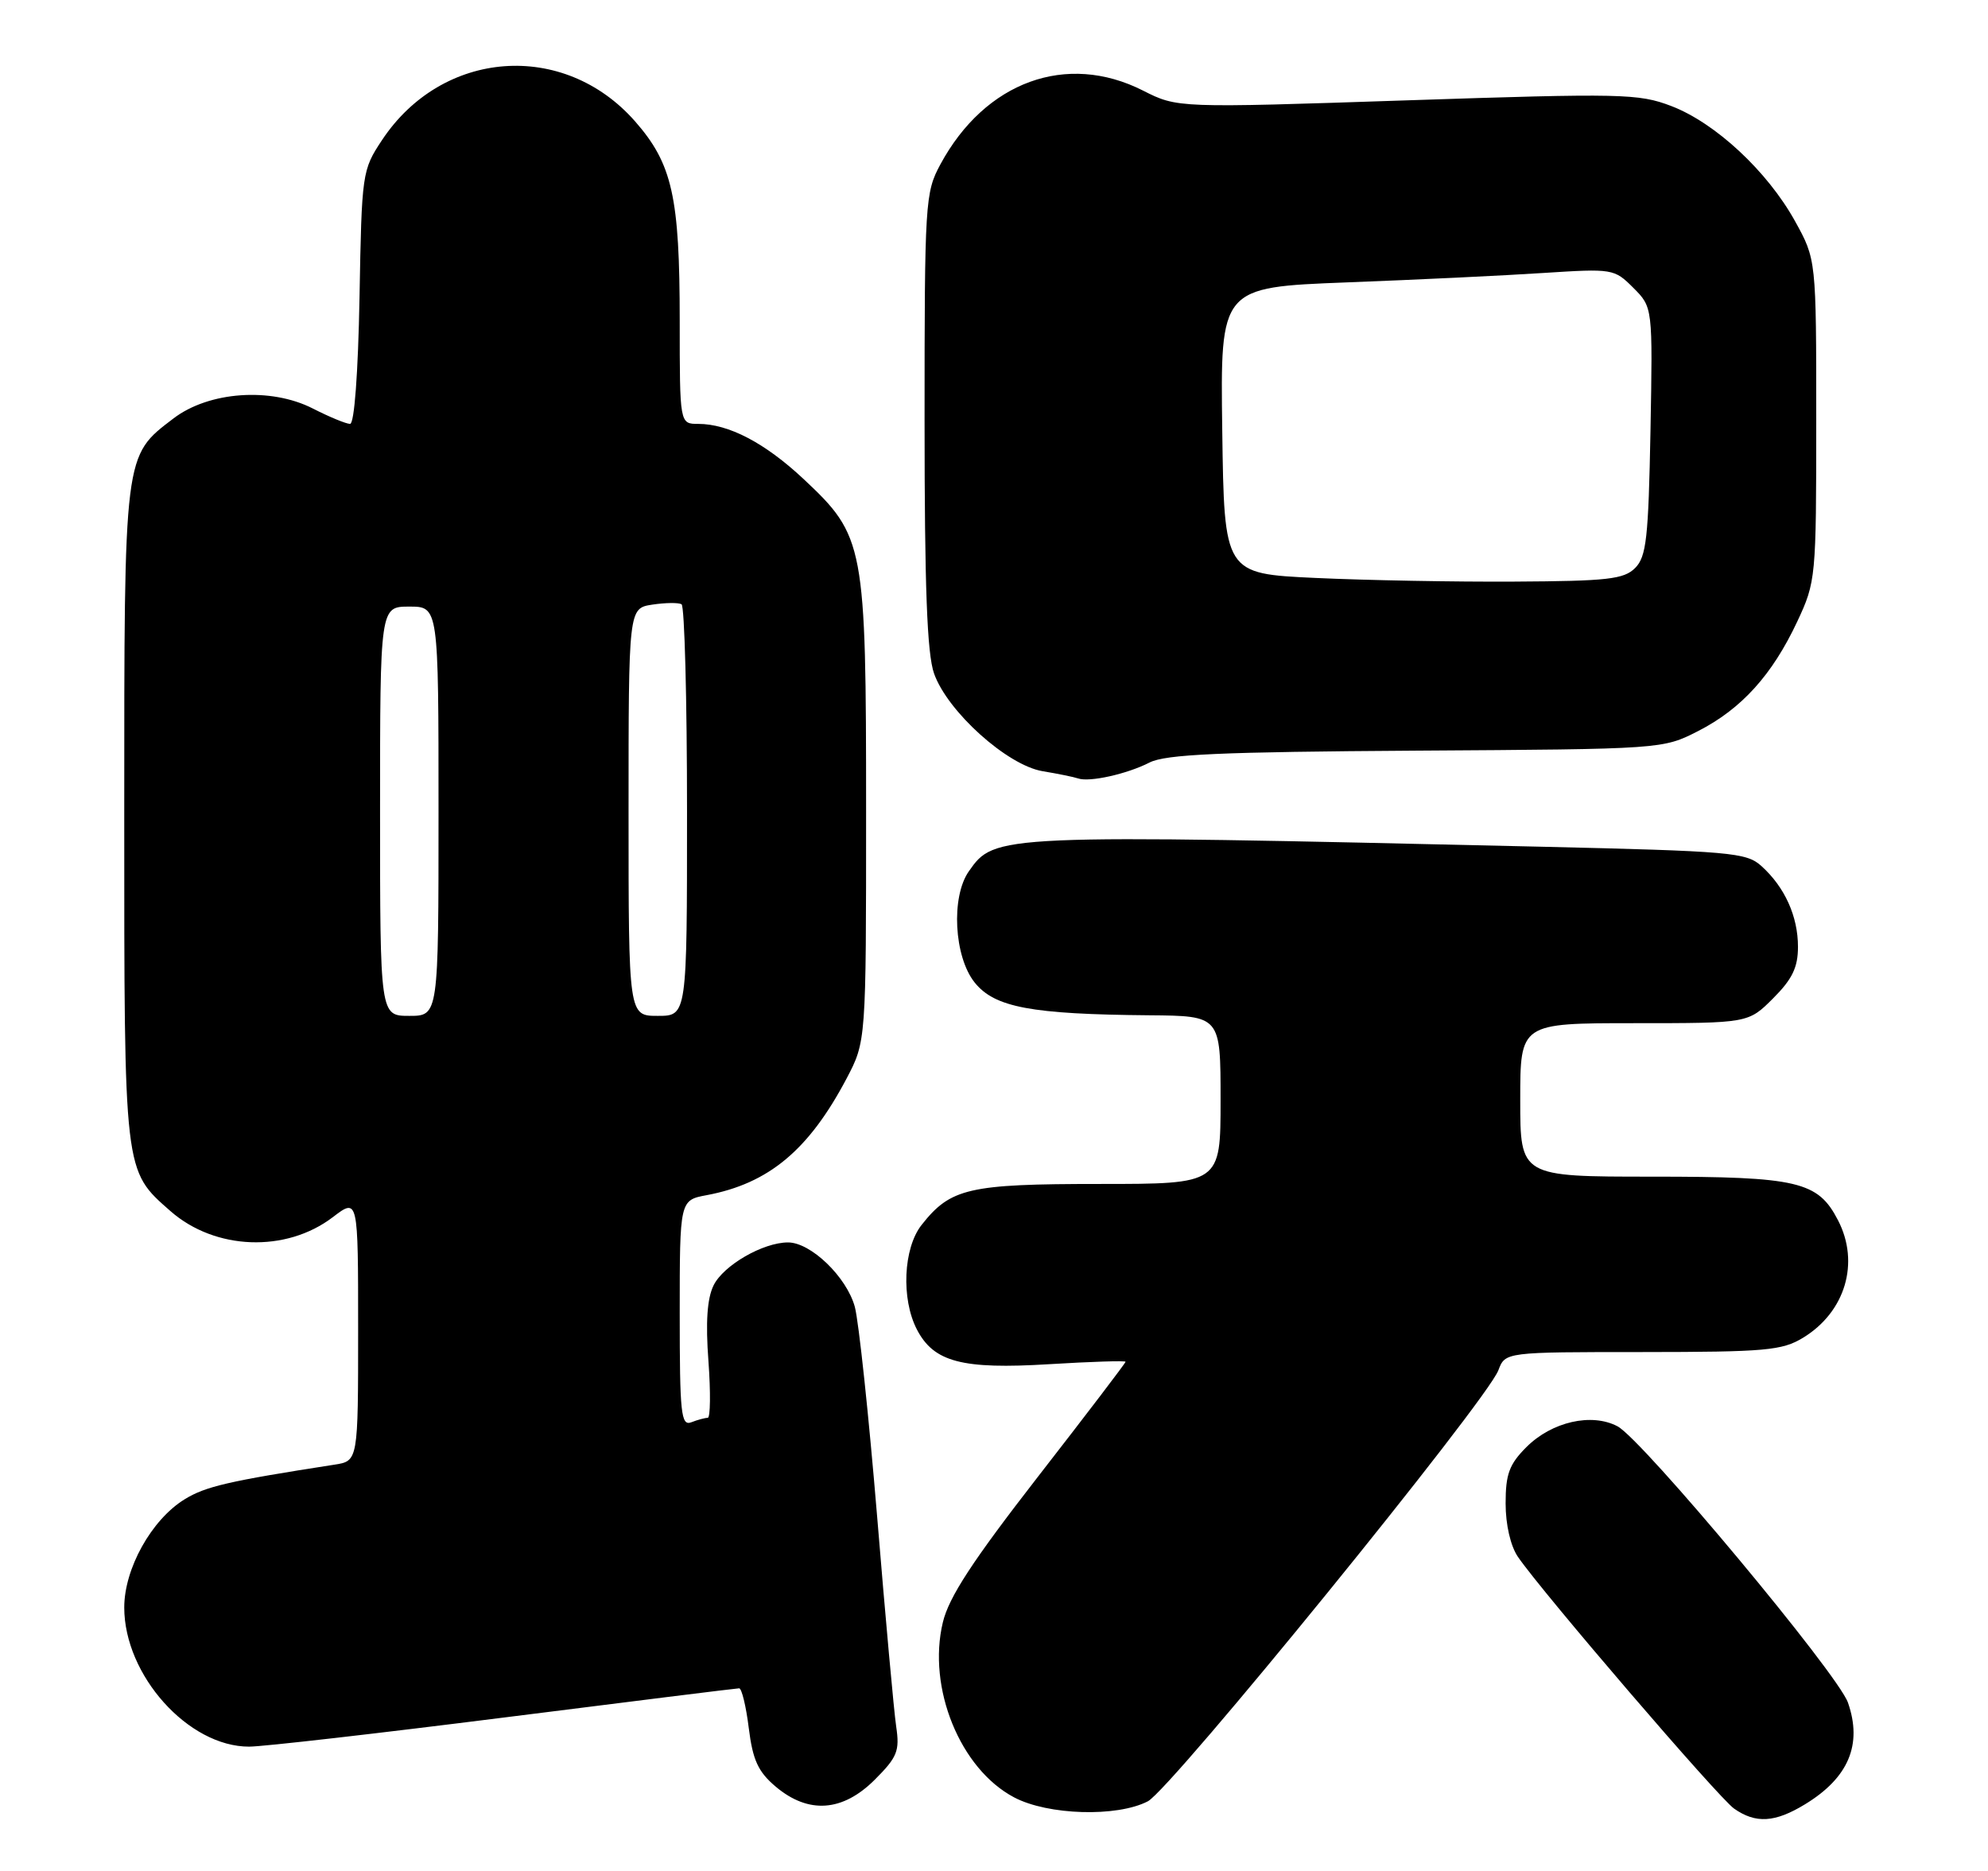 <?xml version="1.0" encoding="UTF-8" standalone="no"?>
<!DOCTYPE svg PUBLIC "-//W3C//DTD SVG 1.1//EN" "http://www.w3.org/Graphics/SVG/1.1/DTD/svg11.dtd" >
<svg xmlns="http://www.w3.org/2000/svg" xmlns:xlink="http://www.w3.org/1999/xlink" version="1.1" viewBox="0 0 272 256">
 <g >
 <path fill="currentColor"
d=" M 246.98 246.87 C 252.92 243.25 254.84 238.70 252.84 232.97 C 251.47 229.04 224.73 196.97 221.31 195.16 C 217.77 193.29 212.32 194.53 208.85 198.00 C 206.50 200.35 206.00 201.70 206.00 205.70 C 206.00 208.62 206.67 211.54 207.69 213.03 C 211.06 217.94 235.12 245.97 237.26 247.47 C 240.23 249.55 242.85 249.39 246.98 246.87 Z  M 157.05 246.47 C 160.22 244.83 203.39 191.73 205.01 187.49 C 205.95 185.00 205.95 185.00 224.73 185.00 C 241.58 184.99 243.83 184.79 246.70 183.04 C 252.48 179.52 254.49 172.78 251.48 166.97 C 248.73 161.64 246.00 161.00 226.05 161.00 C 208.00 161.00 208.00 161.00 208.00 150.50 C 208.00 140.00 208.00 140.00 223.60 140.00 C 239.20 140.00 239.20 140.00 242.60 136.60 C 245.22 133.98 246.00 132.37 246.00 129.55 C 246.00 125.38 244.20 121.39 241.00 118.50 C 238.94 116.64 236.87 116.46 210.65 115.85 C 136.19 114.14 136.11 114.15 132.55 119.23 C 130.10 122.74 130.53 130.90 133.35 134.43 C 136.08 137.84 141.07 138.78 157.25 138.92 C 167.00 139.00 167.00 139.00 167.00 150.50 C 167.00 162.00 167.00 162.00 150.45 162.00 C 132.51 162.00 130.06 162.57 126.09 167.61 C 123.59 170.79 123.28 177.72 125.45 181.91 C 127.76 186.37 131.63 187.39 143.56 186.66 C 149.30 186.31 154.00 186.16 154.00 186.33 C 154.00 186.50 148.62 193.56 142.05 202.01 C 133.05 213.60 129.83 218.52 129.00 221.99 C 126.85 230.94 131.37 242.04 138.75 245.93 C 143.38 248.38 152.83 248.66 157.05 246.47 Z  M 119.69 243.51 C 122.77 240.43 123.11 239.58 122.62 236.26 C 122.31 234.19 121.14 221.25 120.01 207.50 C 118.87 193.75 117.50 180.85 116.96 178.82 C 115.85 174.74 110.95 170.00 107.82 170.00 C 104.40 170.00 98.98 173.13 97.63 175.88 C 96.75 177.68 96.53 180.93 96.93 186.25 C 97.24 190.51 97.20 194.00 96.83 194.00 C 96.46 194.00 95.45 194.27 94.58 194.61 C 93.18 195.14 93.00 193.44 93.00 179.72 C 93.00 164.22 93.00 164.22 96.70 163.53 C 105.17 161.94 110.65 157.37 115.81 147.61 C 118.50 142.50 118.50 142.50 118.50 111.00 C 118.50 74.45 118.29 73.36 109.93 65.53 C 104.66 60.60 99.69 58.00 95.53 58.00 C 93.00 58.00 93.00 58.00 93.00 43.94 C 93.00 26.91 91.99 22.41 86.87 16.58 C 77.11 5.50 60.49 6.75 52.26 19.18 C 49.55 23.27 49.49 23.67 49.19 40.67 C 49.00 51.05 48.48 58.00 47.90 58.00 C 47.36 58.00 45.06 57.05 42.79 55.89 C 37.03 52.96 28.58 53.56 23.74 57.25 C 16.92 62.45 17.00 61.79 17.00 111.43 C 17.00 160.72 16.93 160.09 23.33 165.72 C 29.43 171.07 39.13 171.43 45.54 166.54 C 49.00 163.90 49.00 163.90 49.00 181.90 C 49.00 199.91 49.00 199.91 45.75 200.41 C 31.24 202.66 28.10 203.39 25.24 205.16 C 20.72 207.95 17.00 214.64 17.00 219.95 C 17.00 229.23 25.78 239.01 34.09 238.99 C 35.96 238.99 51.67 237.19 69.00 235.00 C 86.33 232.81 100.79 231.01 101.13 231.01 C 101.48 231.00 102.08 233.46 102.45 236.47 C 103.00 240.86 103.73 242.43 106.14 244.47 C 110.62 248.24 115.29 247.91 119.69 243.51 Z  M 157.27 104.34 C 159.48 103.21 166.96 102.88 193.77 102.71 C 227.49 102.50 227.50 102.50 232.34 100.03 C 238.27 97.00 242.47 92.36 245.90 85.05 C 248.45 79.60 248.50 79.11 248.50 57.50 C 248.50 35.50 248.50 35.50 245.58 30.23 C 241.80 23.42 234.70 16.82 228.67 14.51 C 224.20 12.80 221.93 12.75 192.50 13.73 C 161.10 14.78 161.10 14.78 156.38 12.39 C 145.93 7.10 134.78 11.16 128.66 22.50 C 126.58 26.35 126.50 27.64 126.50 57.50 C 126.50 80.35 126.84 89.46 127.80 92.16 C 129.64 97.36 137.79 104.70 142.64 105.52 C 144.76 105.87 146.95 106.32 147.50 106.51 C 149.05 107.06 154.20 105.91 157.27 104.34 Z  M 52.00 111.00 C 52.00 83.00 52.00 83.00 56.00 83.00 C 60.00 83.00 60.00 83.00 60.00 111.00 C 60.00 139.00 60.00 139.00 56.00 139.00 C 52.00 139.00 52.00 139.00 52.00 111.00 Z  M 86.00 111.11 C 86.00 83.23 86.00 83.23 89.25 82.73 C 91.04 82.46 92.84 82.44 93.25 82.68 C 93.66 82.92 94.00 95.69 94.00 111.06 C 94.00 139.00 94.00 139.00 90.00 139.00 C 86.00 139.00 86.00 139.00 86.00 111.11 Z  M 180.00 79.08 C 167.50 78.50 167.50 78.50 167.23 58.90 C 166.96 39.31 166.96 39.31 184.23 38.64 C 193.73 38.28 205.85 37.70 211.16 37.35 C 220.66 36.74 220.86 36.77 223.47 39.38 C 226.13 42.04 226.13 42.04 225.82 58.99 C 225.54 73.65 225.26 76.17 223.72 77.72 C 222.18 79.26 219.94 79.51 207.22 79.58 C 199.12 79.63 186.88 79.40 180.00 79.08 Z "/>
</g>
</svg>